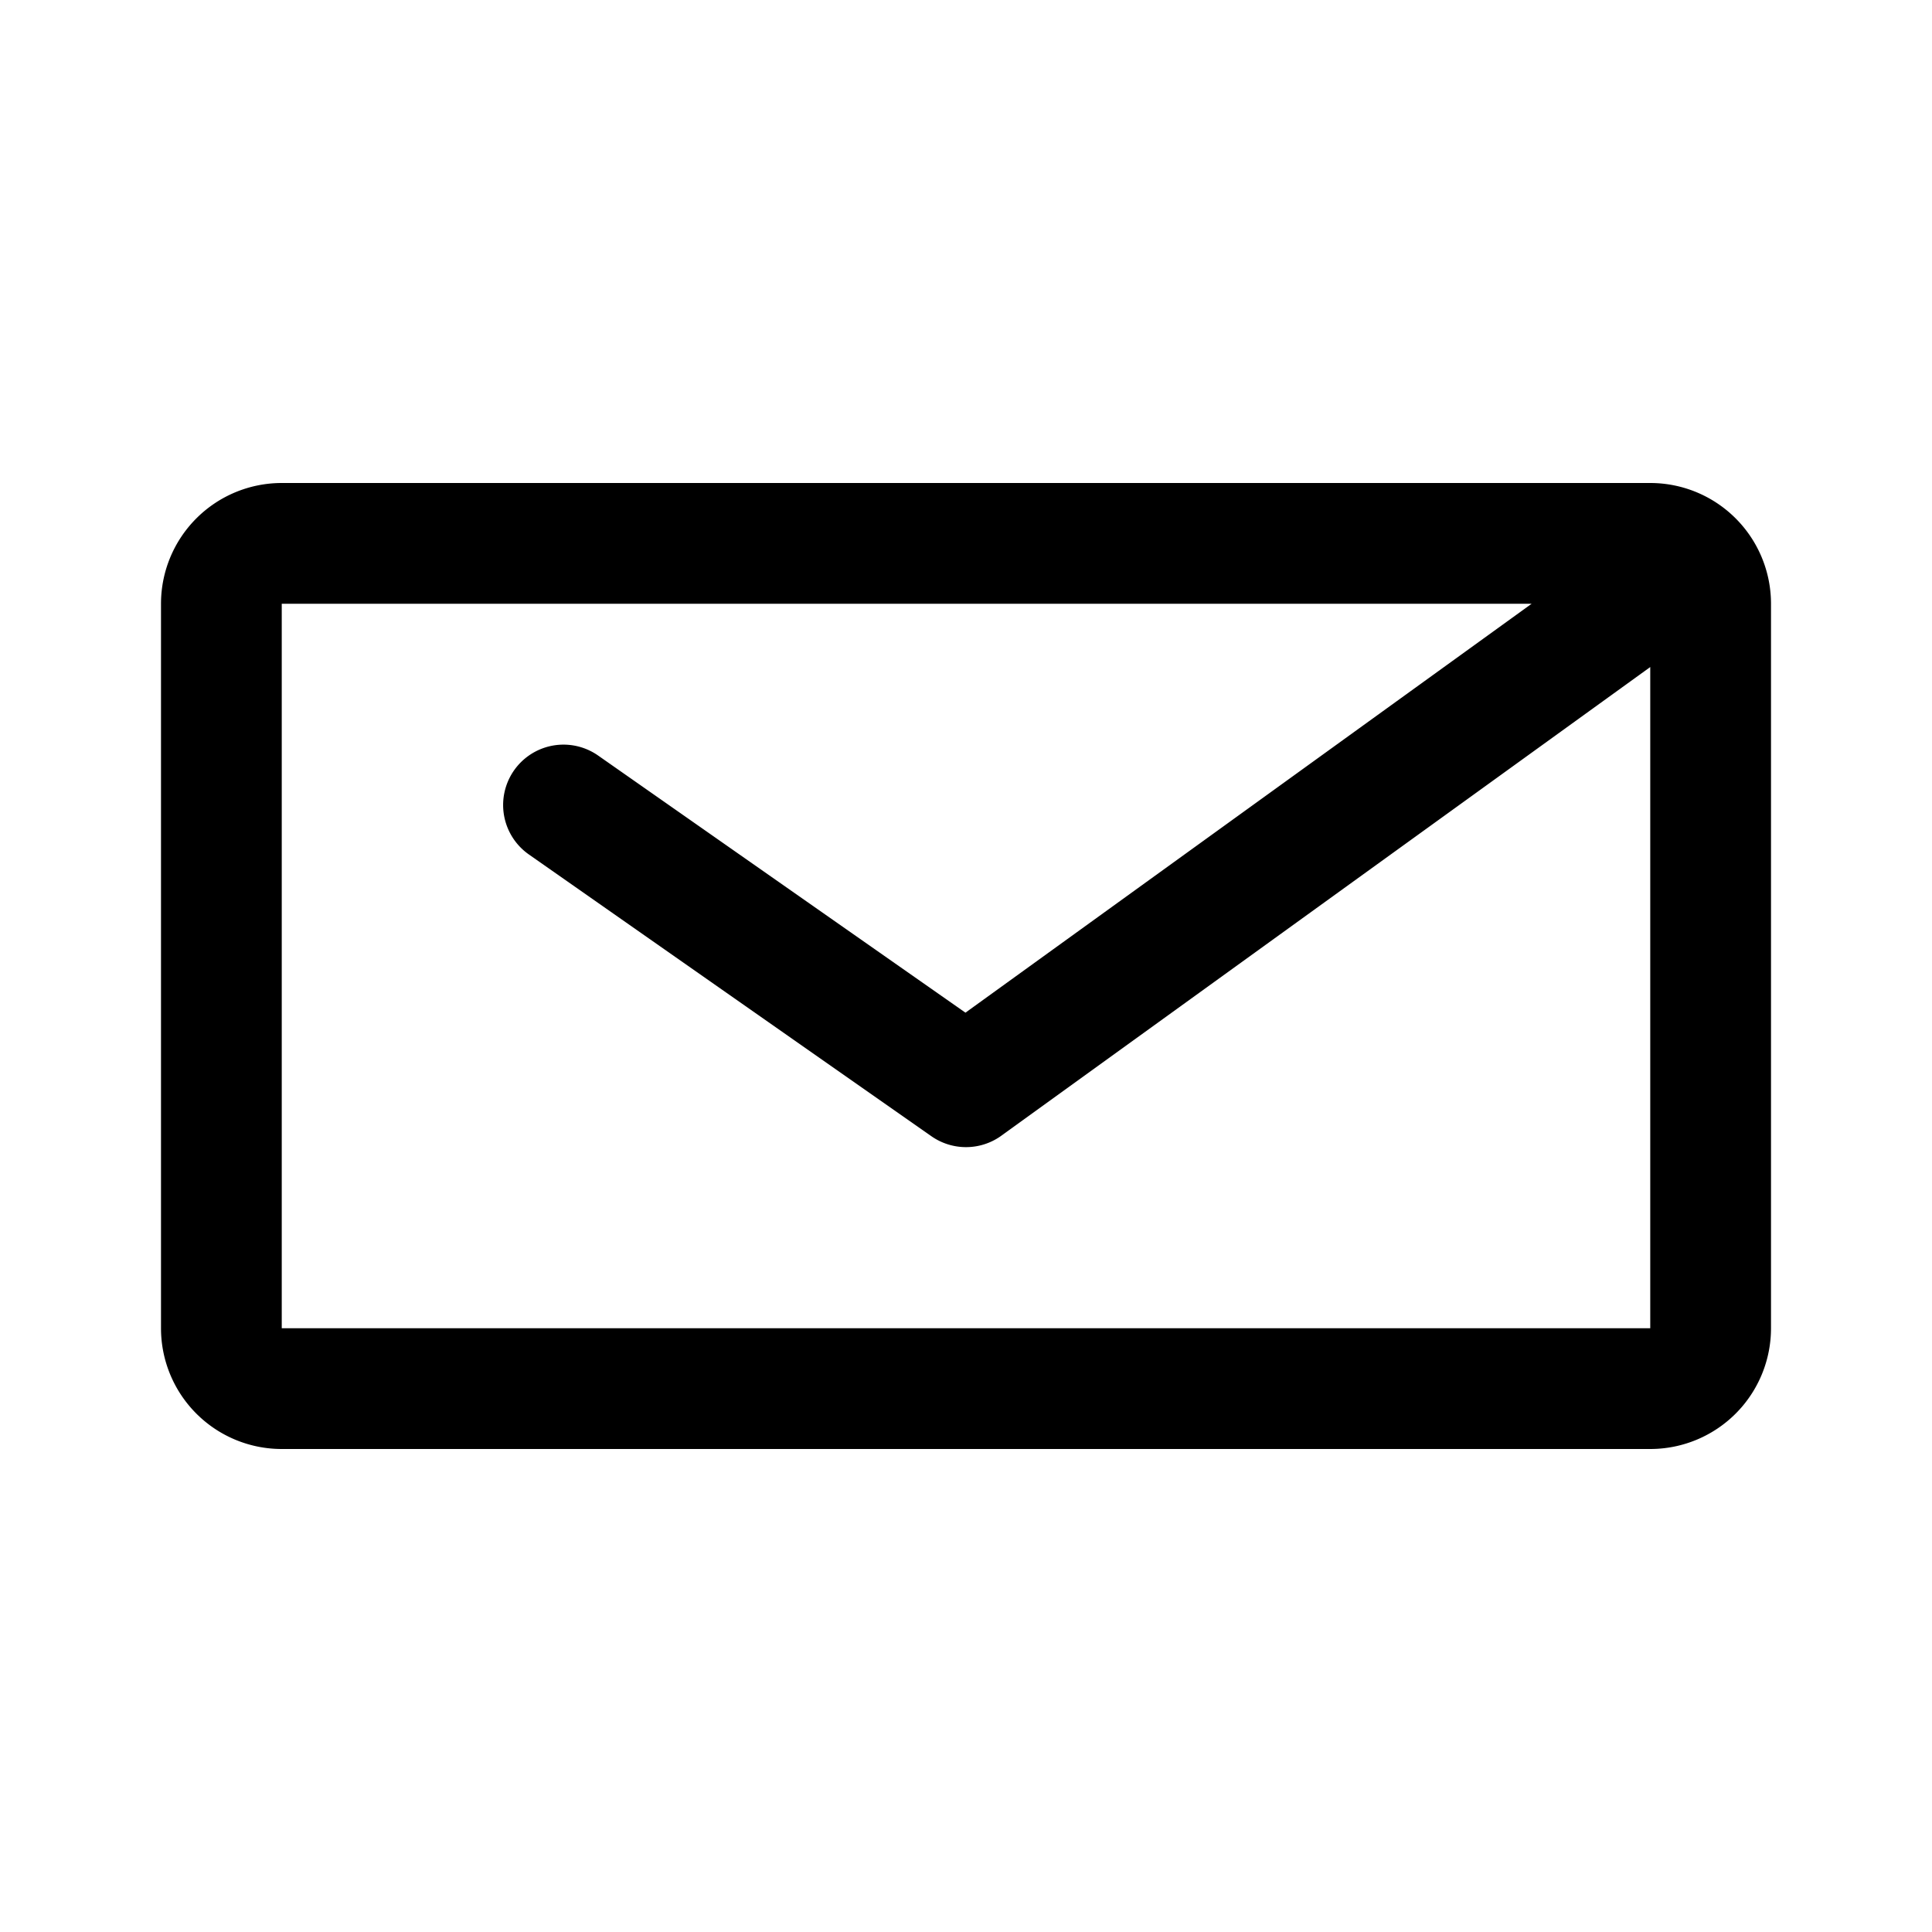 <svg xmlns="http://www.w3.org/2000/svg" width="192" height="192" fill="none" viewBox="0 0 192 192"><path stroke="#000" stroke-linecap="round" stroke-width="12" d="M164 54H28a6 6 0 0 0-6 6v72a6 6 0 0 0 6 6h136a6 6 0 0 0 6-6V60a6 6 0 0 0-6-6zm4 2-72 52M56 80l40 28"/></svg>